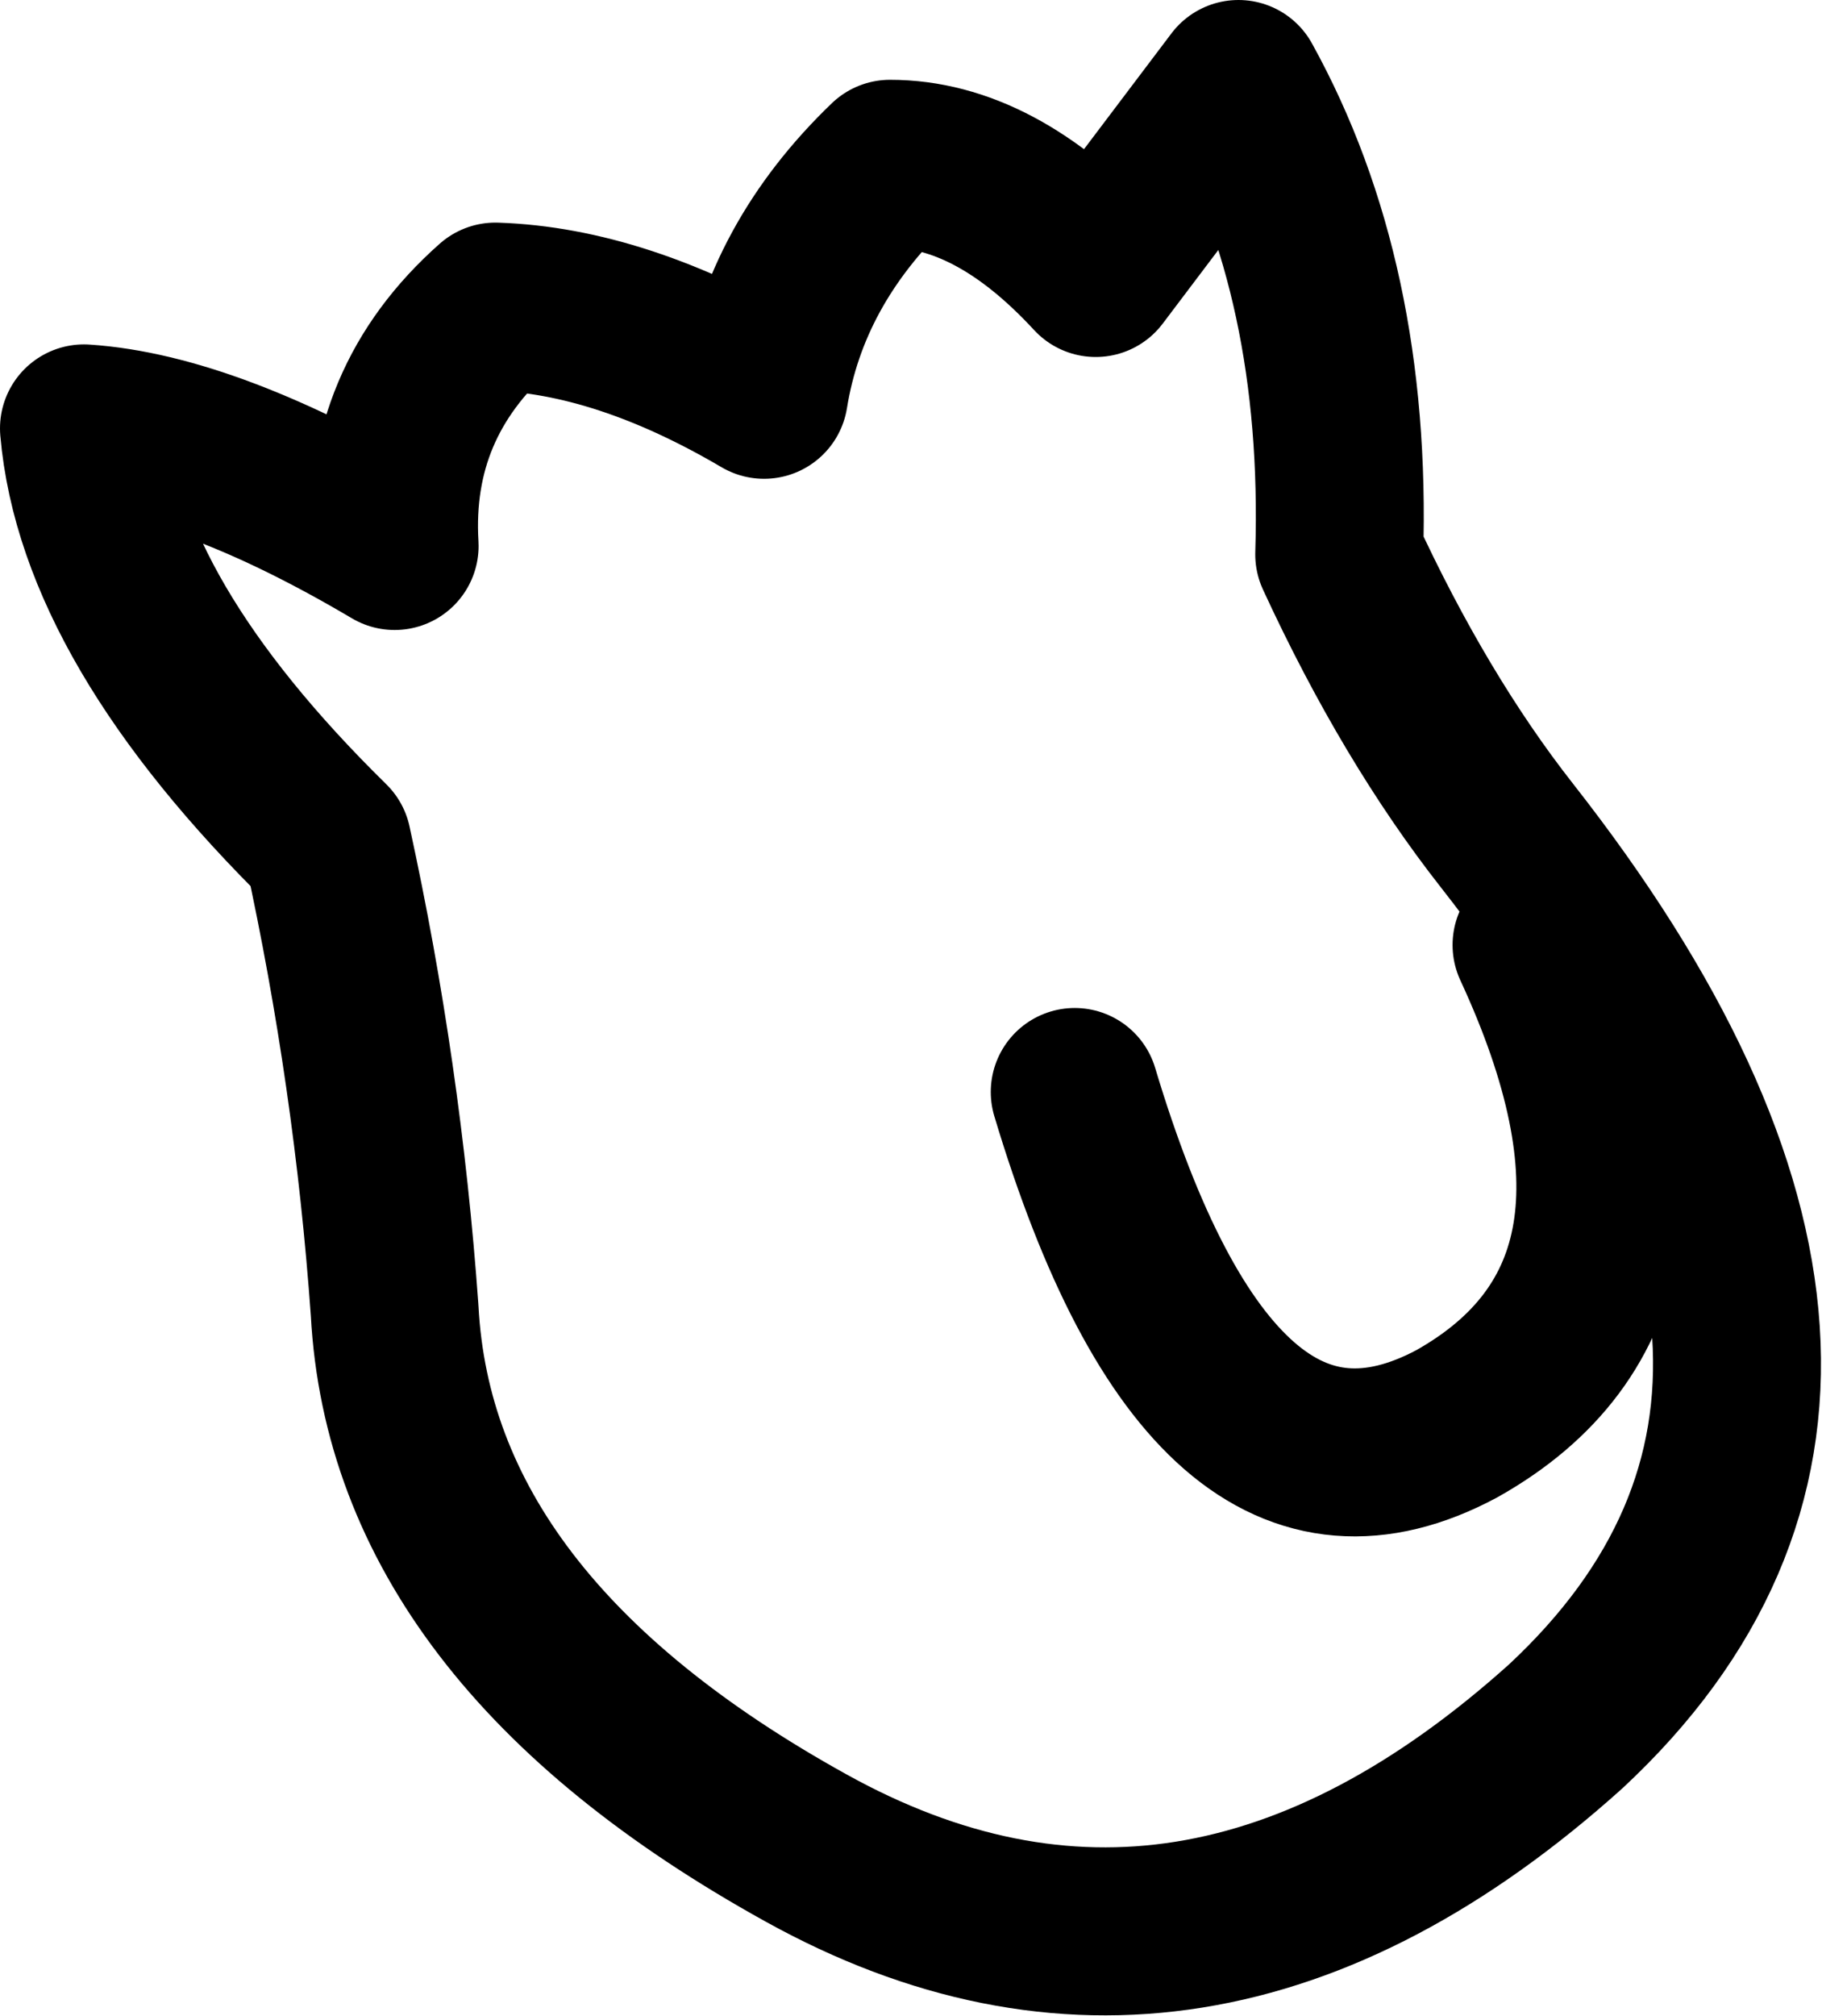<?xml version="1.0" encoding="UTF-8" standalone="no"?>
<svg xmlns:xlink="http://www.w3.org/1999/xlink" height="24.0px" width="21.7px" xmlns="http://www.w3.org/2000/svg">
  <g transform="matrix(1.0, 0.0, 0.0, 1.0, 11.6, 14.3)">
    <path d="M-6.9 1.3 Q-6.7 5.1 -2.0 7.7 2.6 10.25 7.05 6.25 11.45 2.15 6.35 -4.35 5.25 -5.75 4.35 -7.7 4.45 -10.95 3.15 -13.3 L1.45 -11.05 Q0.25 -12.35 -1.0 -12.35 -2.25 -11.15 -2.5 -9.6 -4.2 -10.6 -5.7 -10.65 -7.0 -9.5 -6.9 -7.8 -9.1 -9.1 -10.6 -9.2 -10.4 -6.9 -7.7 -4.25 -7.1 -1.5 -6.9 1.3 M1.2 -1.3 Q2.85 4.2 5.75 2.65 8.6 1.05 6.7 -3.05" fill="none" stroke="#000000" stroke-linecap="round" stroke-linejoin="round" stroke-width="2.0"/>
  </g>
</svg>
